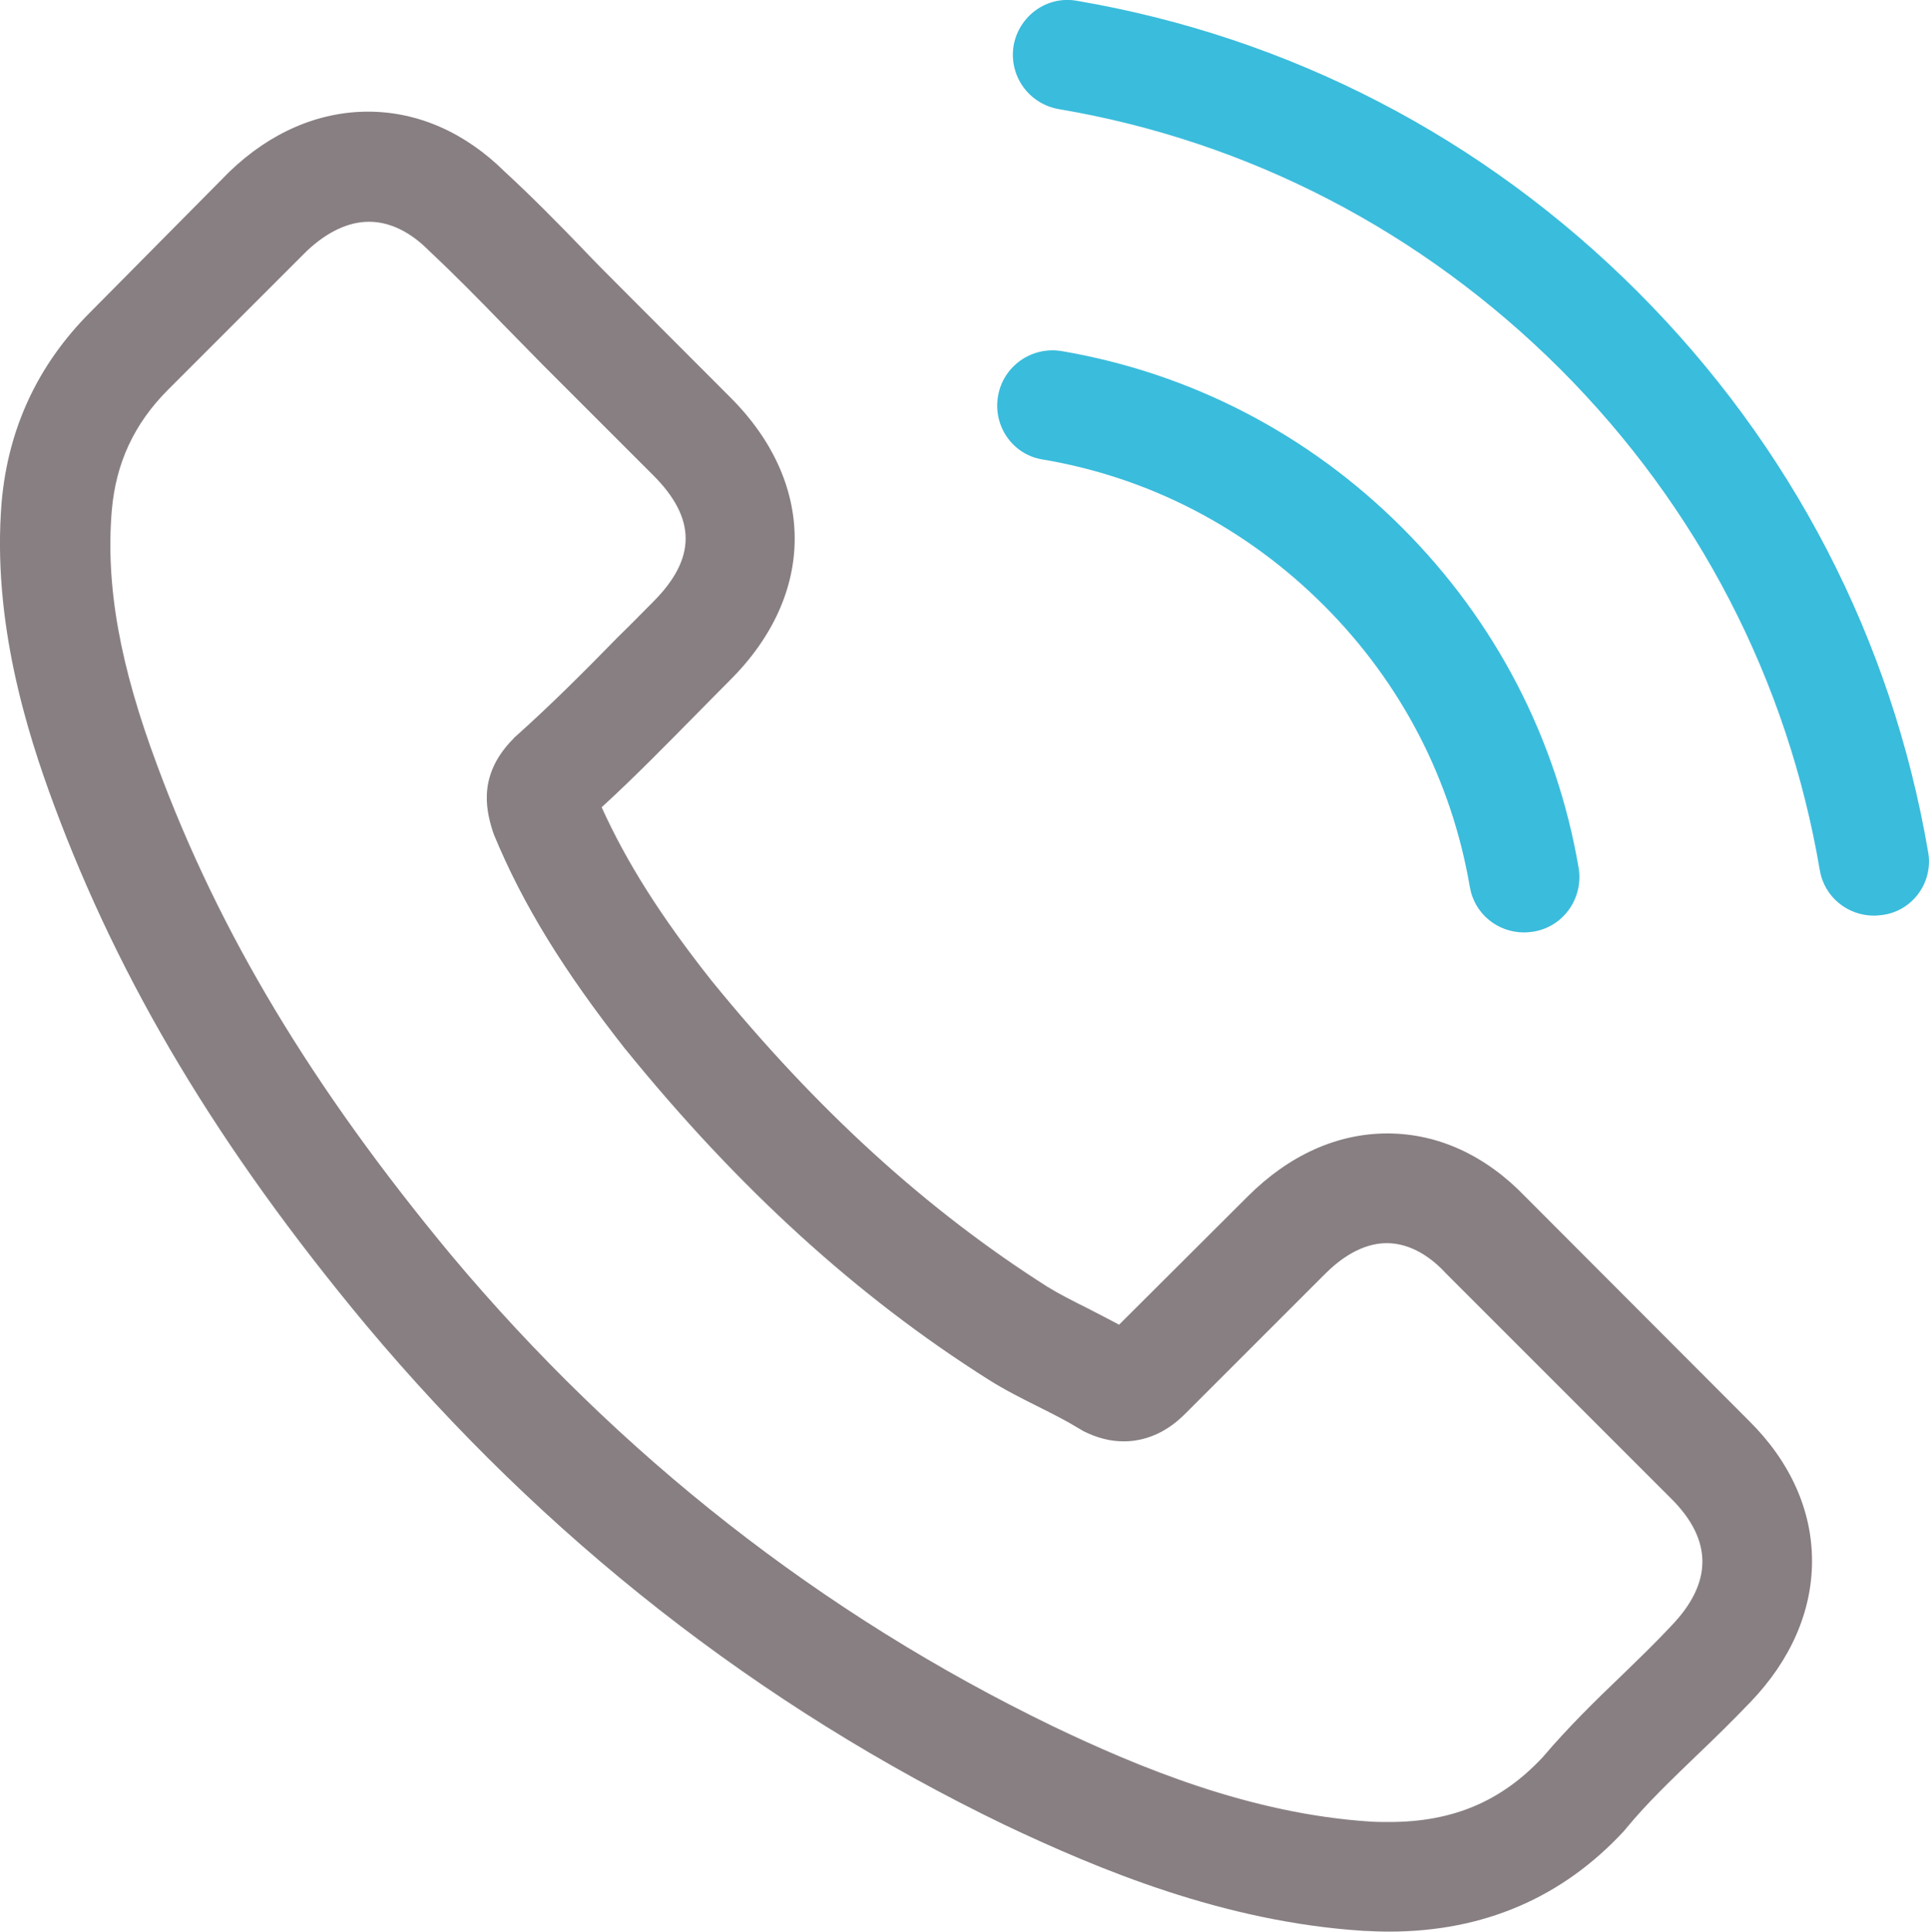 <svg xmlns="http://www.w3.org/2000/svg" viewBox="1.5 0 1997.1 2000"><path fill="#887F82" d="M1580.6 1238.9c-40.9-42.6-90.3-65.4-142.7-65.4-51.9 0-101.7 22.4-144.4 65l-133.4 133c-11-5.9-21.9-11.4-32.5-16.9-15.2-7.6-29.5-14.8-41.8-22.4-124.9-79.4-238.5-182.8-347.4-316.6-52.8-66.7-88.2-122.8-114-179.8 34.6-31.7 66.7-64.6 97.9-96.2 11.8-11.8 23.6-24.1 35.5-35.9 88.6-88.6 88.6-203.5 0-292.1L642.7 296.3c-13.1-13.1-26.6-26.6-39.3-40.1-25.3-26.2-51.9-53.2-79.4-78.5-40.9-40.5-89.9-62.1-141.4-62.1s-101.3 21.5-143.5 62.1l-.8.8L94.8 323.4c-54 54-84.8 119.9-91.6 196.3-10.1 123.3 26.2 238.1 54 313.2 68.4 184.5 170.5 355.4 322.9 538.6 184.9 220.8 407.3 395.1 661.5 517.9 97.1 46 226.7 100.5 371.5 109.7 8.9.4 18.2.8 26.6.8 97.5 0 179.4-35 243.6-104.7.4-.8 1.3-1.3 1.7-2.1 21.9-26.6 47.3-50.7 73.9-76.4 18.2-17.3 36.7-35.5 54.9-54.5 41.8-43.5 63.7-94.1 63.7-146.1 0-52.3-22.4-102.6-65-144.8l-231.9-232.4zm151.1 444.5c-.4 0-.4.4 0 0-16.5 17.7-33.3 33.8-51.5 51.5-27.4 26.2-55.3 53.6-81.5 84.4-42.6 45.6-92.9 67.1-158.7 67.1-6.3 0-13.1 0-19.4-.4-125.4-8-241.9-57-329.2-98.8-238.9-115.7-448.7-279.9-623-488-143.9-173.5-240.2-333.9-303.9-506.1-39.3-105.1-53.6-187-47.3-264.2 4.2-49.4 23.2-90.3 58.3-125.4l143.9-143.9c20.7-19.4 42.6-30 64.2-30 26.6 0 48.1 16 61.6 29.5l1.3 1.3c25.7 24.1 50.2 49 76 75.6 13.1 13.5 26.6 27 40.1 40.9l115.2 115.2c44.7 44.7 44.7 86.1 0 130.9-12.2 12.2-24.1 24.5-36.3 36.3-35.5 36.3-69.2 70.1-106 103-.8.8-1.7 1.3-2.1 2.1-36.3 36.3-29.5 71.8-21.9 95.8.4 1.3.8 2.5 1.3 3.8 30 72.6 72.2 141 136.3 222.5l.4.4c116.5 143.5 239.3 255.4 374.8 341.1 17.3 11 35 19.8 51.9 28.3 15.2 7.6 29.5 14.8 41.8 22.4 1.7.8 3.4 2.1 5.1 3 14.4 7.2 27.9 10.6 41.8 10.6 35 0 57-22 64.2-29.1l144.4-144.4c14.4-14.4 37.1-31.7 63.7-31.7 26.2 0 47.7 16.5 60.8 30.8l.8.8 232.6 232.6c43.4 43 43.4 87.4.3 132.1z"/><path fill="#3ABCDC" d="M1080.8 475.7c110.6 18.6 211.1 70.9 291.3 151.1 80.2 80.2 132.1 180.7 151.1 291.3 4.6 27.9 28.7 47.3 56.1 47.3 3.4 0 6.3-.4 9.7-.8 31.2-5.1 51.9-34.6 46.9-65.8-22.8-133.8-86.1-255.8-182.8-352.5-96.7-96.7-218.7-160-352.5-182.8-31.2-5.1-60.4 15.6-65.8 46.4-5.5 30.8 14.8 60.8 46 65.8zm916.9 406.5c-37.6-220.3-141.4-420.8-301-580.4S1336.6 38.4 1116.3.8c-30.8-5.5-59.9 15.6-65.4 46.4-5.1 31.2 15.6 60.4 46.9 65.8 196.7 33.3 376.1 126.6 518.8 268.9 142.7 142.7 235.5 322.1 268.9 518.8 4.6 27.9 28.7 47.3 56.1 47.3 3.4 0 6.3-.4 9.7-.8 30.8-4.6 51.9-34.1 46.4-65z"/></svg>
